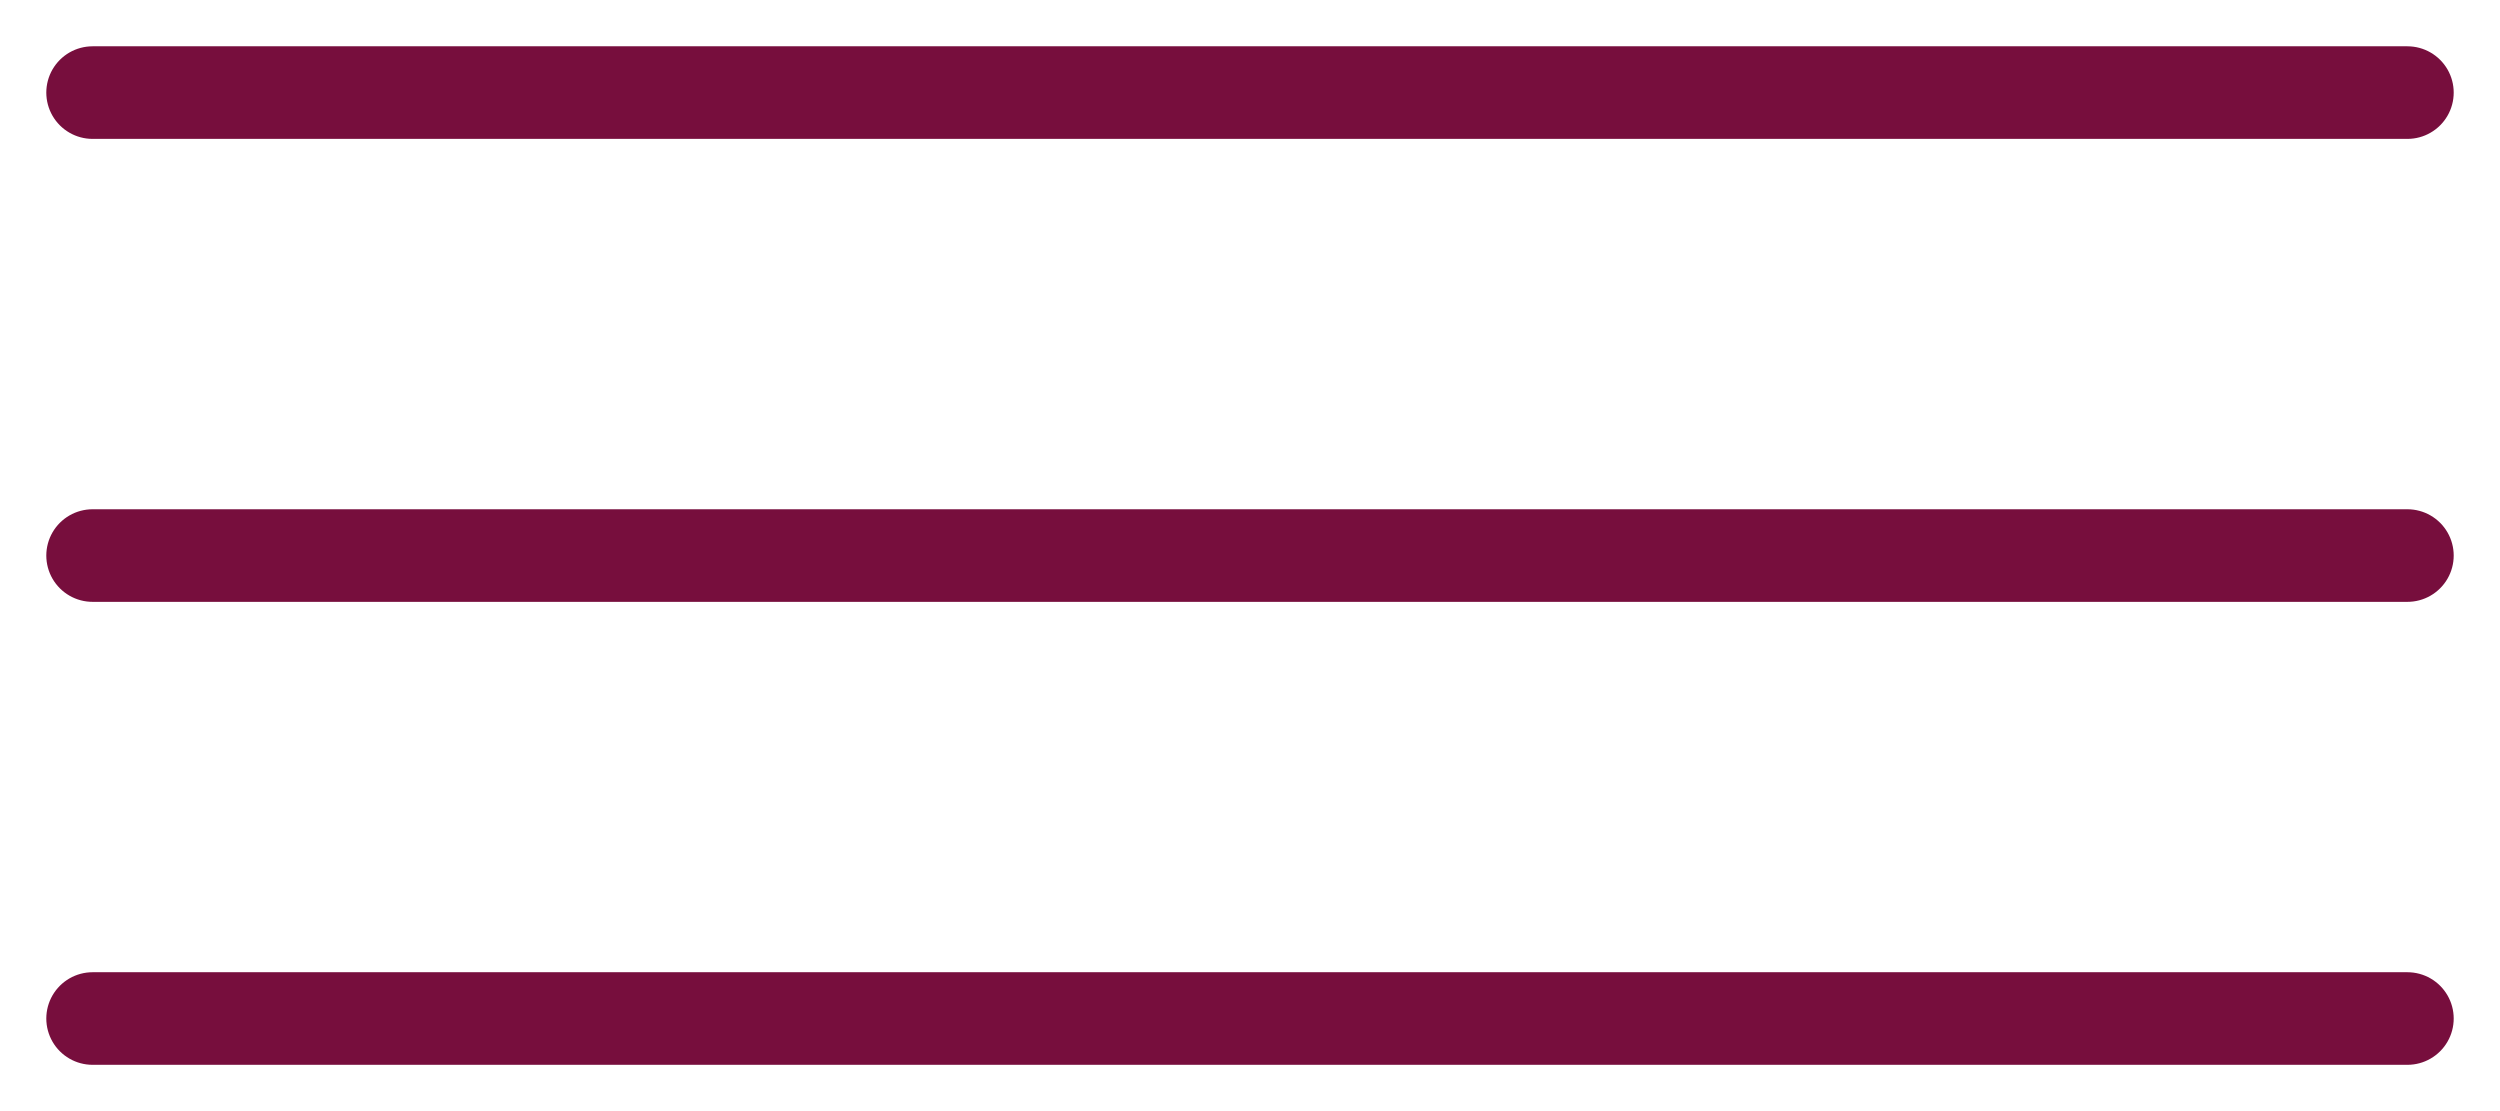 <svg width="27" height="12" viewBox="0 0 27 12" fill="none" xmlns="http://www.w3.org/2000/svg">
<path d="M1 1H26" stroke="#770E3D" stroke-linecap="round"/>
<path d="M1 6H26" stroke="#770E3D" stroke-linecap="round"/>
<path d="M1 11H26" stroke="#770E3D" stroke-linecap="round"/>
</svg>
